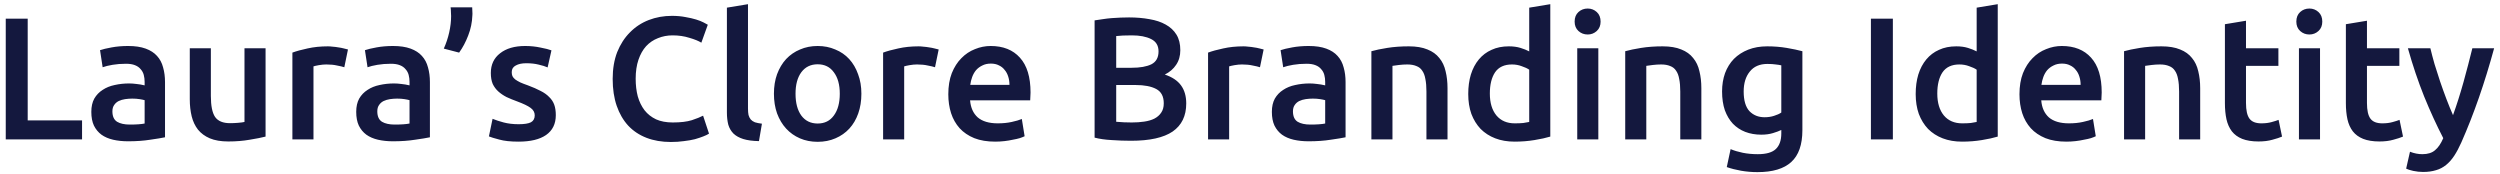 <svg width="287" height="20" viewBox="0 0 287 20" fill="none" xmlns="http://www.w3.org/2000/svg">
<path d="M9.42 13.82V16H0.66V2.14H3.18V13.82H9.42ZM14.904 14.3C15.65 14.3 16.217 14.26 16.604 14.18V11.5C16.47 11.46 16.277 11.42 16.024 11.38C15.77 11.34 15.49 11.32 15.184 11.32C14.917 11.32 14.644 11.34 14.364 11.38C14.097 11.42 13.85 11.493 13.624 11.6C13.41 11.707 13.237 11.86 13.104 12.06C12.97 12.247 12.904 12.487 12.904 12.78C12.904 13.353 13.084 13.753 13.444 13.98C13.804 14.193 14.29 14.3 14.904 14.3ZM14.704 5.28C15.504 5.28 16.177 5.38 16.724 5.58C17.27 5.78 17.704 6.06 18.024 6.42C18.357 6.78 18.59 7.22 18.724 7.74C18.87 8.247 18.944 8.807 18.944 9.42V15.76C18.57 15.84 18.004 15.933 17.244 16.04C16.497 16.16 15.65 16.22 14.704 16.22C14.077 16.22 13.504 16.16 12.984 16.04C12.464 15.92 12.017 15.727 11.644 15.46C11.284 15.193 10.997 14.847 10.784 14.42C10.584 13.993 10.484 13.467 10.484 12.84C10.484 12.24 10.597 11.733 10.824 11.32C11.064 10.907 11.384 10.573 11.784 10.32C12.184 10.053 12.644 9.867 13.164 9.76C13.697 9.64 14.25 9.58 14.824 9.58C15.09 9.58 15.37 9.6 15.664 9.64C15.957 9.667 16.27 9.72 16.604 9.8V9.4C16.604 9.12 16.57 8.853 16.504 8.6C16.437 8.347 16.317 8.127 16.144 7.94C15.984 7.74 15.764 7.587 15.484 7.48C15.217 7.373 14.877 7.32 14.464 7.32C13.904 7.32 13.39 7.36 12.924 7.44C12.457 7.52 12.077 7.613 11.784 7.72L11.484 5.76C11.79 5.653 12.237 5.547 12.824 5.44C13.41 5.333 14.037 5.28 14.704 5.28ZM30.487 15.68C30.02 15.8 29.414 15.92 28.667 16.04C27.921 16.173 27.101 16.24 26.207 16.24C25.367 16.24 24.66 16.12 24.087 15.88C23.527 15.64 23.074 15.307 22.727 14.88C22.394 14.453 22.154 13.947 22.007 13.36C21.86 12.76 21.787 12.107 21.787 11.4V5.54H24.207V11.02C24.207 12.14 24.367 12.94 24.687 13.42C25.02 13.9 25.594 14.14 26.407 14.14C26.701 14.14 27.007 14.127 27.327 14.1C27.66 14.073 27.907 14.04 28.067 14V5.54H30.487V15.68ZM39.527 7.72C39.327 7.653 39.047 7.587 38.687 7.52C38.341 7.44 37.934 7.4 37.467 7.4C37.201 7.4 36.914 7.427 36.607 7.48C36.314 7.533 36.107 7.58 35.987 7.62V16H33.567V6.04C34.034 5.867 34.614 5.707 35.307 5.56C36.014 5.4 36.794 5.32 37.647 5.32C37.807 5.32 37.994 5.333 38.207 5.36C38.421 5.373 38.634 5.4 38.847 5.44C39.061 5.467 39.267 5.507 39.467 5.56C39.667 5.6 39.827 5.64 39.947 5.68L39.527 7.72ZM45.314 14.3C46.06 14.3 46.627 14.26 47.014 14.18V11.5C46.88 11.46 46.687 11.42 46.434 11.38C46.18 11.34 45.9 11.32 45.594 11.32C45.327 11.32 45.054 11.34 44.774 11.38C44.507 11.42 44.26 11.493 44.034 11.6C43.82 11.707 43.647 11.86 43.514 12.06C43.38 12.247 43.314 12.487 43.314 12.78C43.314 13.353 43.494 13.753 43.854 13.98C44.214 14.193 44.7 14.3 45.314 14.3ZM45.114 5.28C45.914 5.28 46.587 5.38 47.134 5.58C47.68 5.78 48.114 6.06 48.434 6.42C48.767 6.78 49 7.22 49.134 7.74C49.28 8.247 49.354 8.807 49.354 9.42V15.76C48.98 15.84 48.414 15.933 47.654 16.04C46.907 16.16 46.06 16.22 45.114 16.22C44.487 16.22 43.914 16.16 43.394 16.04C42.874 15.92 42.427 15.727 42.054 15.46C41.694 15.193 41.407 14.847 41.194 14.42C40.994 13.993 40.894 13.467 40.894 12.84C40.894 12.24 41.007 11.733 41.234 11.32C41.474 10.907 41.794 10.573 42.194 10.32C42.594 10.053 43.054 9.867 43.574 9.76C44.107 9.64 44.66 9.58 45.234 9.58C45.5 9.58 45.78 9.6 46.074 9.64C46.367 9.667 46.68 9.72 47.014 9.8V9.4C47.014 9.12 46.98 8.853 46.914 8.6C46.847 8.347 46.727 8.127 46.554 7.94C46.394 7.74 46.174 7.587 45.894 7.48C45.627 7.373 45.287 7.32 44.874 7.32C44.314 7.32 43.8 7.36 43.334 7.44C42.867 7.52 42.487 7.613 42.194 7.72L41.894 5.76C42.2 5.653 42.647 5.547 43.234 5.44C43.82 5.333 44.447 5.28 45.114 5.28ZM54.208 0.84C54.221 1 54.228 1.167 54.228 1.34C54.241 1.513 54.241 1.653 54.228 1.76C54.201 2.56 54.041 3.333 53.748 4.08C53.468 4.813 53.121 5.467 52.708 6.04L50.948 5.58C51.214 4.993 51.421 4.373 51.568 3.72C51.714 3.067 51.788 2.44 51.788 1.84C51.788 1.747 51.781 1.6 51.768 1.4C51.768 1.2 51.754 1.013 51.728 0.84H54.208ZM59.547 14.26C60.187 14.26 60.653 14.187 60.947 14.04C61.24 13.88 61.387 13.613 61.387 13.24C61.387 12.893 61.227 12.607 60.907 12.38C60.6 12.153 60.087 11.907 59.367 11.64C58.927 11.48 58.52 11.313 58.147 11.14C57.787 10.953 57.473 10.74 57.207 10.5C56.94 10.26 56.727 9.973 56.567 9.64C56.42 9.293 56.347 8.873 56.347 8.38C56.347 7.42 56.7 6.667 57.407 6.12C58.113 5.56 59.073 5.28 60.287 5.28C60.9 5.28 61.487 5.34 62.047 5.46C62.607 5.567 63.027 5.673 63.307 5.78L62.867 7.74C62.6 7.62 62.26 7.513 61.847 7.42C61.433 7.313 60.953 7.26 60.407 7.26C59.913 7.26 59.513 7.347 59.207 7.52C58.9 7.68 58.747 7.933 58.747 8.28C58.747 8.453 58.773 8.607 58.827 8.74C58.893 8.873 59 9 59.147 9.12C59.293 9.227 59.487 9.34 59.727 9.46C59.967 9.567 60.26 9.68 60.607 9.8C61.18 10.013 61.667 10.227 62.067 10.44C62.467 10.64 62.793 10.873 63.047 11.14C63.313 11.393 63.507 11.687 63.627 12.02C63.747 12.353 63.807 12.753 63.807 13.22C63.807 14.22 63.433 14.98 62.687 15.5C61.953 16.007 60.9 16.26 59.527 16.26C58.607 16.26 57.867 16.18 57.307 16.02C56.747 15.873 56.353 15.753 56.127 15.66L56.547 13.64C56.907 13.787 57.333 13.927 57.827 14.06C58.333 14.193 58.907 14.26 59.547 14.26ZM77.015 16.3C75.975 16.3 75.042 16.14 74.215 15.82C73.389 15.5 72.689 15.033 72.115 14.42C71.542 13.793 71.102 13.033 70.795 12.14C70.489 11.247 70.335 10.22 70.335 9.06C70.335 7.9 70.509 6.873 70.855 5.98C71.215 5.087 71.702 4.333 72.315 3.72C72.929 3.093 73.649 2.62 74.475 2.3C75.302 1.98 76.189 1.82 77.135 1.82C77.709 1.82 78.229 1.867 78.695 1.96C79.162 2.04 79.569 2.133 79.915 2.24C80.262 2.347 80.549 2.46 80.775 2.58C81.002 2.7 81.162 2.787 81.255 2.84L80.515 4.9C80.195 4.7 79.735 4.513 79.135 4.34C78.549 4.153 77.909 4.06 77.215 4.06C76.615 4.06 76.055 4.167 75.535 4.38C75.015 4.58 74.562 4.887 74.175 5.3C73.802 5.713 73.509 6.233 73.295 6.86C73.082 7.487 72.975 8.213 72.975 9.04C72.975 9.773 73.055 10.447 73.215 11.06C73.389 11.673 73.649 12.207 73.995 12.66C74.342 13.1 74.782 13.447 75.315 13.7C75.849 13.94 76.489 14.06 77.235 14.06C78.129 14.06 78.855 13.973 79.415 13.8C79.975 13.613 80.409 13.44 80.715 13.28L81.395 15.34C81.235 15.447 81.015 15.553 80.735 15.66C80.469 15.767 80.149 15.873 79.775 15.98C79.402 16.073 78.982 16.147 78.515 16.2C78.049 16.267 77.549 16.3 77.015 16.3ZM87.129 16.2C86.409 16.187 85.809 16.107 85.329 15.96C84.863 15.813 84.489 15.607 84.209 15.34C83.929 15.06 83.729 14.72 83.609 14.32C83.503 13.907 83.449 13.44 83.449 12.92V0.88L85.869 0.48V12.46C85.869 12.753 85.889 13 85.929 13.2C85.983 13.4 86.069 13.573 86.189 13.72C86.309 13.853 86.469 13.96 86.669 14.04C86.883 14.107 87.149 14.16 87.469 14.2L87.129 16.2ZM98.887 10.76C98.887 11.587 98.767 12.34 98.527 13.02C98.287 13.7 97.947 14.28 97.507 14.76C97.067 15.24 96.533 15.613 95.907 15.88C95.293 16.147 94.613 16.28 93.867 16.28C93.12 16.28 92.44 16.147 91.827 15.88C91.213 15.613 90.687 15.24 90.247 14.76C89.807 14.28 89.46 13.7 89.207 13.02C88.967 12.34 88.847 11.587 88.847 10.76C88.847 9.933 88.967 9.187 89.207 8.52C89.46 7.84 89.807 7.26 90.247 6.78C90.7 6.3 91.233 5.933 91.847 5.68C92.46 5.413 93.133 5.28 93.867 5.28C94.6 5.28 95.273 5.413 95.887 5.68C96.513 5.933 97.047 6.3 97.487 6.78C97.927 7.26 98.267 7.84 98.507 8.52C98.76 9.187 98.887 9.933 98.887 10.76ZM96.407 10.76C96.407 9.72 96.18 8.9 95.727 8.3C95.287 7.687 94.667 7.38 93.867 7.38C93.067 7.38 92.44 7.687 91.987 8.3C91.547 8.9 91.327 9.72 91.327 10.76C91.327 11.813 91.547 12.647 91.987 13.26C92.44 13.873 93.067 14.18 93.867 14.18C94.667 14.18 95.287 13.873 95.727 13.26C96.18 12.647 96.407 11.813 96.407 10.76ZM107.34 7.72C107.14 7.653 106.86 7.587 106.5 7.52C106.153 7.44 105.747 7.4 105.28 7.4C105.013 7.4 104.727 7.427 104.42 7.48C104.127 7.533 103.92 7.58 103.8 7.62V16H101.38V6.04C101.847 5.867 102.427 5.707 103.12 5.56C103.827 5.4 104.607 5.32 105.46 5.32C105.62 5.32 105.807 5.333 106.02 5.36C106.233 5.373 106.447 5.4 106.66 5.44C106.873 5.467 107.08 5.507 107.28 5.56C107.48 5.6 107.64 5.64 107.76 5.68L107.34 7.72ZM108.866 10.82C108.866 9.9 109 9.093 109.266 8.4C109.546 7.707 109.913 7.133 110.366 6.68C110.82 6.213 111.34 5.867 111.926 5.64C112.513 5.4 113.113 5.28 113.726 5.28C115.166 5.28 116.286 5.727 117.086 6.62C117.9 7.513 118.306 8.847 118.306 10.62C118.306 10.753 118.3 10.907 118.286 11.08C118.286 11.24 118.28 11.387 118.266 11.52H111.366C111.433 12.36 111.726 13.013 112.246 13.48C112.78 13.933 113.546 14.16 114.546 14.16C115.133 14.16 115.666 14.107 116.146 14C116.64 13.893 117.026 13.78 117.306 13.66L117.626 15.64C117.493 15.707 117.306 15.78 117.066 15.86C116.84 15.927 116.573 15.987 116.266 16.04C115.973 16.107 115.653 16.16 115.306 16.2C114.96 16.24 114.606 16.26 114.246 16.26C113.326 16.26 112.526 16.127 111.846 15.86C111.166 15.58 110.606 15.2 110.166 14.72C109.726 14.227 109.4 13.653 109.186 13C108.973 12.333 108.866 11.607 108.866 10.82ZM115.886 9.74C115.886 9.407 115.84 9.093 115.746 8.8C115.653 8.493 115.513 8.233 115.326 8.02C115.153 7.793 114.933 7.62 114.666 7.5C114.413 7.367 114.106 7.3 113.746 7.3C113.373 7.3 113.046 7.373 112.766 7.52C112.486 7.653 112.246 7.833 112.046 8.06C111.86 8.287 111.713 8.547 111.606 8.84C111.5 9.133 111.426 9.433 111.386 9.74H115.886ZM129.84 16.16C129.107 16.16 128.367 16.133 127.62 16.08C126.873 16.04 126.22 15.947 125.66 15.8V2.34C125.953 2.287 126.267 2.24 126.6 2.2C126.933 2.147 127.273 2.107 127.62 2.08C127.967 2.053 128.307 2.033 128.64 2.02C128.987 2.007 129.313 2 129.62 2C130.46 2 131.24 2.067 131.96 2.2C132.68 2.32 133.3 2.527 133.82 2.82C134.353 3.113 134.767 3.5 135.06 3.98C135.353 4.46 135.5 5.053 135.5 5.76C135.5 6.413 135.34 6.973 135.02 7.44C134.713 7.907 134.28 8.28 133.72 8.56C134.56 8.84 135.18 9.253 135.58 9.8C135.98 10.347 136.18 11.04 136.18 11.88C136.18 13.307 135.66 14.38 134.62 15.1C133.58 15.807 131.987 16.16 129.84 16.16ZM128.14 9.76V13.98C128.42 14.007 128.72 14.027 129.04 14.04C129.36 14.053 129.653 14.06 129.92 14.06C130.44 14.06 130.92 14.027 131.36 13.96C131.813 13.893 132.2 13.78 132.52 13.62C132.853 13.447 133.113 13.22 133.3 12.94C133.5 12.66 133.6 12.3 133.6 11.86C133.6 11.073 133.313 10.527 132.74 10.22C132.167 9.913 131.373 9.76 130.36 9.76H128.14ZM128.14 7.78H129.92C130.88 7.78 131.633 7.647 132.18 7.38C132.727 7.1 133 6.607 133 5.9C133 5.233 132.713 4.76 132.14 4.48C131.58 4.2 130.847 4.06 129.94 4.06C129.553 4.06 129.207 4.067 128.9 4.08C128.607 4.093 128.353 4.113 128.14 4.14V7.78ZM144.645 7.72C144.445 7.653 144.165 7.587 143.805 7.52C143.458 7.44 143.051 7.4 142.585 7.4C142.318 7.4 142.031 7.427 141.725 7.48C141.431 7.533 141.225 7.58 141.105 7.62V16H138.685V6.04C139.151 5.867 139.731 5.707 140.425 5.56C141.131 5.4 141.911 5.32 142.765 5.32C142.925 5.32 143.111 5.333 143.325 5.36C143.538 5.373 143.751 5.4 143.965 5.44C144.178 5.467 144.385 5.507 144.585 5.56C144.785 5.6 144.945 5.64 145.065 5.68L144.645 7.72ZM150.431 14.3C151.178 14.3 151.744 14.26 152.131 14.18V11.5C151.998 11.46 151.804 11.42 151.551 11.38C151.298 11.34 151.018 11.32 150.711 11.32C150.444 11.32 150.171 11.34 149.891 11.38C149.624 11.42 149.378 11.493 149.151 11.6C148.938 11.707 148.764 11.86 148.631 12.06C148.498 12.247 148.431 12.487 148.431 12.78C148.431 13.353 148.611 13.753 148.971 13.98C149.331 14.193 149.818 14.3 150.431 14.3ZM150.231 5.28C151.031 5.28 151.704 5.38 152.251 5.58C152.798 5.78 153.231 6.06 153.551 6.42C153.884 6.78 154.118 7.22 154.251 7.74C154.398 8.247 154.471 8.807 154.471 9.42V15.76C154.098 15.84 153.531 15.933 152.771 16.04C152.024 16.16 151.178 16.22 150.231 16.22C149.604 16.22 149.031 16.16 148.511 16.04C147.991 15.92 147.544 15.727 147.171 15.46C146.811 15.193 146.524 14.847 146.311 14.42C146.111 13.993 146.011 13.467 146.011 12.84C146.011 12.24 146.124 11.733 146.351 11.32C146.591 10.907 146.911 10.573 147.311 10.32C147.711 10.053 148.171 9.867 148.691 9.76C149.224 9.64 149.778 9.58 150.351 9.58C150.618 9.58 150.898 9.6 151.191 9.64C151.484 9.667 151.798 9.72 152.131 9.8V9.4C152.131 9.12 152.098 8.853 152.031 8.6C151.964 8.347 151.844 8.127 151.671 7.94C151.511 7.74 151.291 7.587 151.011 7.48C150.744 7.373 150.404 7.32 149.991 7.32C149.431 7.32 148.918 7.36 148.451 7.44C147.984 7.52 147.604 7.613 147.311 7.72L147.011 5.76C147.318 5.653 147.764 5.547 148.351 5.44C148.938 5.333 149.564 5.28 150.231 5.28ZM157.435 5.88C157.901 5.747 158.508 5.62 159.255 5.5C160.001 5.38 160.828 5.32 161.735 5.32C162.588 5.32 163.301 5.44 163.875 5.68C164.448 5.907 164.901 6.233 165.235 6.66C165.581 7.073 165.821 7.58 165.955 8.18C166.101 8.767 166.175 9.413 166.175 10.12V16H163.755V10.5C163.755 9.94 163.715 9.467 163.635 9.08C163.568 8.68 163.448 8.36 163.275 8.12C163.115 7.867 162.888 7.687 162.595 7.58C162.315 7.46 161.968 7.4 161.555 7.4C161.248 7.4 160.928 7.42 160.595 7.46C160.261 7.5 160.015 7.533 159.855 7.56V16H157.435V5.88ZM171.034 10.74C171.034 11.807 171.287 12.647 171.794 13.26C172.3 13.86 173 14.16 173.894 14.16C174.28 14.16 174.607 14.147 174.874 14.12C175.154 14.08 175.38 14.04 175.554 14V8C175.34 7.853 175.054 7.72 174.694 7.6C174.347 7.467 173.974 7.4 173.574 7.4C172.694 7.4 172.047 7.7 171.634 8.3C171.234 8.9 171.034 9.713 171.034 10.74ZM177.974 15.68C177.494 15.827 176.887 15.96 176.154 16.08C175.434 16.2 174.674 16.26 173.874 16.26C173.047 16.26 172.307 16.133 171.654 15.88C171 15.627 170.44 15.267 169.974 14.8C169.52 14.32 169.167 13.747 168.914 13.08C168.674 12.4 168.554 11.64 168.554 10.8C168.554 9.973 168.654 9.227 168.854 8.56C169.067 7.88 169.374 7.3 169.774 6.82C170.174 6.34 170.66 5.973 171.234 5.72C171.807 5.453 172.467 5.32 173.214 5.32C173.72 5.32 174.167 5.38 174.554 5.5C174.94 5.62 175.274 5.753 175.554 5.9V0.88L177.974 0.48V15.68ZM183.488 16H181.068V5.54H183.488V16ZM183.748 2.48C183.748 2.933 183.601 3.293 183.308 3.56C183.014 3.827 182.668 3.96 182.268 3.96C181.854 3.96 181.501 3.827 181.208 3.56C180.914 3.293 180.768 2.933 180.768 2.48C180.768 2.013 180.914 1.647 181.208 1.38C181.501 1.113 181.854 0.98 182.268 0.98C182.668 0.98 183.014 1.113 183.308 1.38C183.601 1.647 183.748 2.013 183.748 2.48ZM186.575 5.88C187.042 5.747 187.648 5.62 188.395 5.5C189.142 5.38 189.968 5.32 190.875 5.32C191.728 5.32 192.442 5.44 193.015 5.68C193.588 5.907 194.042 6.233 194.375 6.66C194.722 7.073 194.962 7.58 195.095 8.18C195.242 8.767 195.315 9.413 195.315 10.12V16H192.895V10.5C192.895 9.94 192.855 9.467 192.775 9.08C192.708 8.68 192.588 8.36 192.415 8.12C192.255 7.867 192.028 7.687 191.735 7.58C191.455 7.46 191.108 7.4 190.695 7.4C190.388 7.4 190.068 7.42 189.735 7.46C189.402 7.5 189.155 7.533 188.995 7.56V16H186.575V5.88ZM200.174 10.5C200.174 11.527 200.394 12.28 200.834 12.76C201.288 13.227 201.868 13.46 202.574 13.46C202.961 13.46 203.321 13.407 203.654 13.3C204.001 13.193 204.281 13.067 204.494 12.92V7.5C204.321 7.46 204.108 7.427 203.854 7.4C203.601 7.36 203.281 7.34 202.894 7.34C202.014 7.34 201.341 7.633 200.874 8.22C200.408 8.793 200.174 9.553 200.174 10.5ZM206.914 14.94C206.914 16.607 206.488 17.827 205.634 18.6C204.794 19.373 203.501 19.76 201.754 19.76C201.114 19.76 200.488 19.707 199.874 19.6C199.274 19.493 198.728 19.353 198.234 19.18L198.674 17.12C199.088 17.293 199.554 17.433 200.074 17.54C200.608 17.647 201.181 17.7 201.794 17.7C202.768 17.7 203.461 17.5 203.874 17.1C204.288 16.7 204.494 16.107 204.494 15.32V14.92C204.254 15.04 203.934 15.16 203.534 15.28C203.148 15.4 202.701 15.46 202.194 15.46C201.528 15.46 200.914 15.353 200.354 15.14C199.808 14.927 199.334 14.613 198.934 14.2C198.548 13.787 198.241 13.273 198.014 12.66C197.801 12.033 197.694 11.313 197.694 10.5C197.694 9.74 197.808 9.04 198.034 8.4C198.274 7.76 198.614 7.213 199.054 6.76C199.508 6.307 200.054 5.953 200.694 5.7C201.334 5.447 202.061 5.32 202.874 5.32C203.661 5.32 204.408 5.38 205.114 5.5C205.821 5.62 206.421 5.747 206.914 5.88V14.94ZM214.781 2.14H217.301V16H214.781V2.14ZM222.401 10.74C222.401 11.807 222.654 12.647 223.161 13.26C223.668 13.86 224.368 14.16 225.261 14.16C225.648 14.16 225.974 14.147 226.241 14.12C226.521 14.08 226.748 14.04 226.921 14V8C226.708 7.853 226.421 7.72 226.061 7.6C225.714 7.467 225.341 7.4 224.941 7.4C224.061 7.4 223.414 7.7 223.001 8.3C222.601 8.9 222.401 9.713 222.401 10.74ZM229.341 15.68C228.861 15.827 228.254 15.96 227.521 16.08C226.801 16.2 226.041 16.26 225.241 16.26C224.414 16.26 223.674 16.133 223.021 15.88C222.368 15.627 221.808 15.267 221.341 14.8C220.888 14.32 220.534 13.747 220.281 13.08C220.041 12.4 219.921 11.64 219.921 10.8C219.921 9.973 220.021 9.227 220.221 8.56C220.434 7.88 220.741 7.3 221.141 6.82C221.541 6.34 222.028 5.973 222.601 5.72C223.174 5.453 223.834 5.32 224.581 5.32C225.088 5.32 225.534 5.38 225.921 5.5C226.308 5.62 226.641 5.753 226.921 5.9V0.88L229.341 0.48V15.68ZM231.835 10.82C231.835 9.9 231.968 9.093 232.235 8.4C232.515 7.707 232.882 7.133 233.335 6.68C233.788 6.213 234.308 5.867 234.895 5.64C235.482 5.4 236.082 5.28 236.695 5.28C238.135 5.28 239.255 5.727 240.055 6.62C240.868 7.513 241.275 8.847 241.275 10.62C241.275 10.753 241.268 10.907 241.255 11.08C241.255 11.24 241.248 11.387 241.235 11.52H234.335C234.402 12.36 234.695 13.013 235.215 13.48C235.748 13.933 236.515 14.16 237.515 14.16C238.102 14.16 238.635 14.107 239.115 14C239.608 13.893 239.995 13.78 240.275 13.66L240.595 15.64C240.462 15.707 240.275 15.78 240.035 15.86C239.808 15.927 239.542 15.987 239.235 16.04C238.942 16.107 238.622 16.16 238.275 16.2C237.928 16.24 237.575 16.26 237.215 16.26C236.295 16.26 235.495 16.127 234.815 15.86C234.135 15.58 233.575 15.2 233.135 14.72C232.695 14.227 232.368 13.653 232.155 13C231.942 12.333 231.835 11.607 231.835 10.82ZM238.855 9.74C238.855 9.407 238.808 9.093 238.715 8.8C238.622 8.493 238.482 8.233 238.295 8.02C238.122 7.793 237.902 7.62 237.635 7.5C237.382 7.367 237.075 7.3 236.715 7.3C236.342 7.3 236.015 7.373 235.735 7.52C235.455 7.653 235.215 7.833 235.015 8.06C234.828 8.287 234.682 8.547 234.575 8.84C234.468 9.133 234.395 9.433 234.355 9.74H238.855ZM243.841 5.88C244.307 5.747 244.914 5.62 245.661 5.5C246.407 5.38 247.234 5.32 248.141 5.32C248.994 5.32 249.707 5.44 250.281 5.68C250.854 5.907 251.307 6.233 251.641 6.66C251.987 7.073 252.227 7.58 252.361 8.18C252.507 8.767 252.581 9.413 252.581 10.12V16H250.161V10.5C250.161 9.94 250.121 9.467 250.041 9.08C249.974 8.68 249.854 8.36 249.681 8.12C249.521 7.867 249.294 7.687 249.001 7.58C248.721 7.46 248.374 7.4 247.961 7.4C247.654 7.4 247.334 7.42 247.001 7.46C246.667 7.5 246.421 7.533 246.261 7.56V16H243.841V5.88ZM255.42 2.78L257.84 2.38V5.54H261.56V7.56H257.84V11.82C257.84 12.66 257.973 13.26 258.24 13.62C258.507 13.98 258.96 14.16 259.6 14.16C260.04 14.16 260.427 14.113 260.76 14.02C261.107 13.927 261.38 13.84 261.58 13.76L261.98 15.68C261.7 15.8 261.333 15.92 260.88 16.04C260.427 16.173 259.893 16.24 259.28 16.24C258.533 16.24 257.907 16.14 257.4 15.94C256.907 15.74 256.513 15.453 256.22 15.08C255.927 14.693 255.72 14.233 255.6 13.7C255.48 13.153 255.42 12.533 255.42 11.84V2.78ZM266.339 16H263.919V5.54H266.339V16ZM266.599 2.48C266.599 2.933 266.453 3.293 266.159 3.56C265.866 3.827 265.519 3.96 265.119 3.96C264.706 3.96 264.353 3.827 264.059 3.56C263.766 3.293 263.619 2.933 263.619 2.48C263.619 2.013 263.766 1.647 264.059 1.38C264.353 1.113 264.706 0.98 265.119 0.98C265.519 0.98 265.866 1.113 266.159 1.38C266.453 1.647 266.599 2.013 266.599 2.48ZM269.307 2.78L271.727 2.38V5.54H275.447V7.56H271.727V11.82C271.727 12.66 271.86 13.26 272.127 13.62C272.393 13.98 272.847 14.16 273.487 14.16C273.927 14.16 274.313 14.113 274.647 14.02C274.993 13.927 275.267 13.84 275.467 13.76L275.867 15.68C275.587 15.8 275.22 15.92 274.767 16.04C274.313 16.173 273.78 16.24 273.167 16.24C272.42 16.24 271.793 16.14 271.287 15.94C270.793 15.74 270.4 15.453 270.107 15.08C269.813 14.693 269.607 14.233 269.487 13.7C269.367 13.153 269.307 12.533 269.307 11.84V2.78ZM286.326 5.54C285.246 9.513 283.993 13.113 282.566 16.34C282.299 16.94 282.026 17.453 281.746 17.88C281.466 18.307 281.153 18.66 280.806 18.94C280.459 19.22 280.073 19.42 279.646 19.54C279.219 19.673 278.726 19.74 278.166 19.74C277.793 19.74 277.419 19.7 277.046 19.62C276.686 19.54 276.413 19.453 276.226 19.36L276.666 17.42C277.146 17.607 277.619 17.7 278.086 17.7C278.713 17.7 279.199 17.547 279.546 17.24C279.906 16.947 280.219 16.487 280.486 15.86C279.726 14.393 278.993 12.793 278.286 11.06C277.593 9.327 276.973 7.487 276.426 5.54H279.006C279.139 6.1 279.299 6.707 279.486 7.36C279.686 8.013 279.899 8.68 280.126 9.36C280.353 10.027 280.593 10.693 280.846 11.36C281.099 12.027 281.353 12.647 281.606 13.22C282.033 12.033 282.433 10.773 282.806 9.44C283.179 8.093 283.519 6.793 283.826 5.54H286.326Z" fill="#14183E"/>
</svg>
